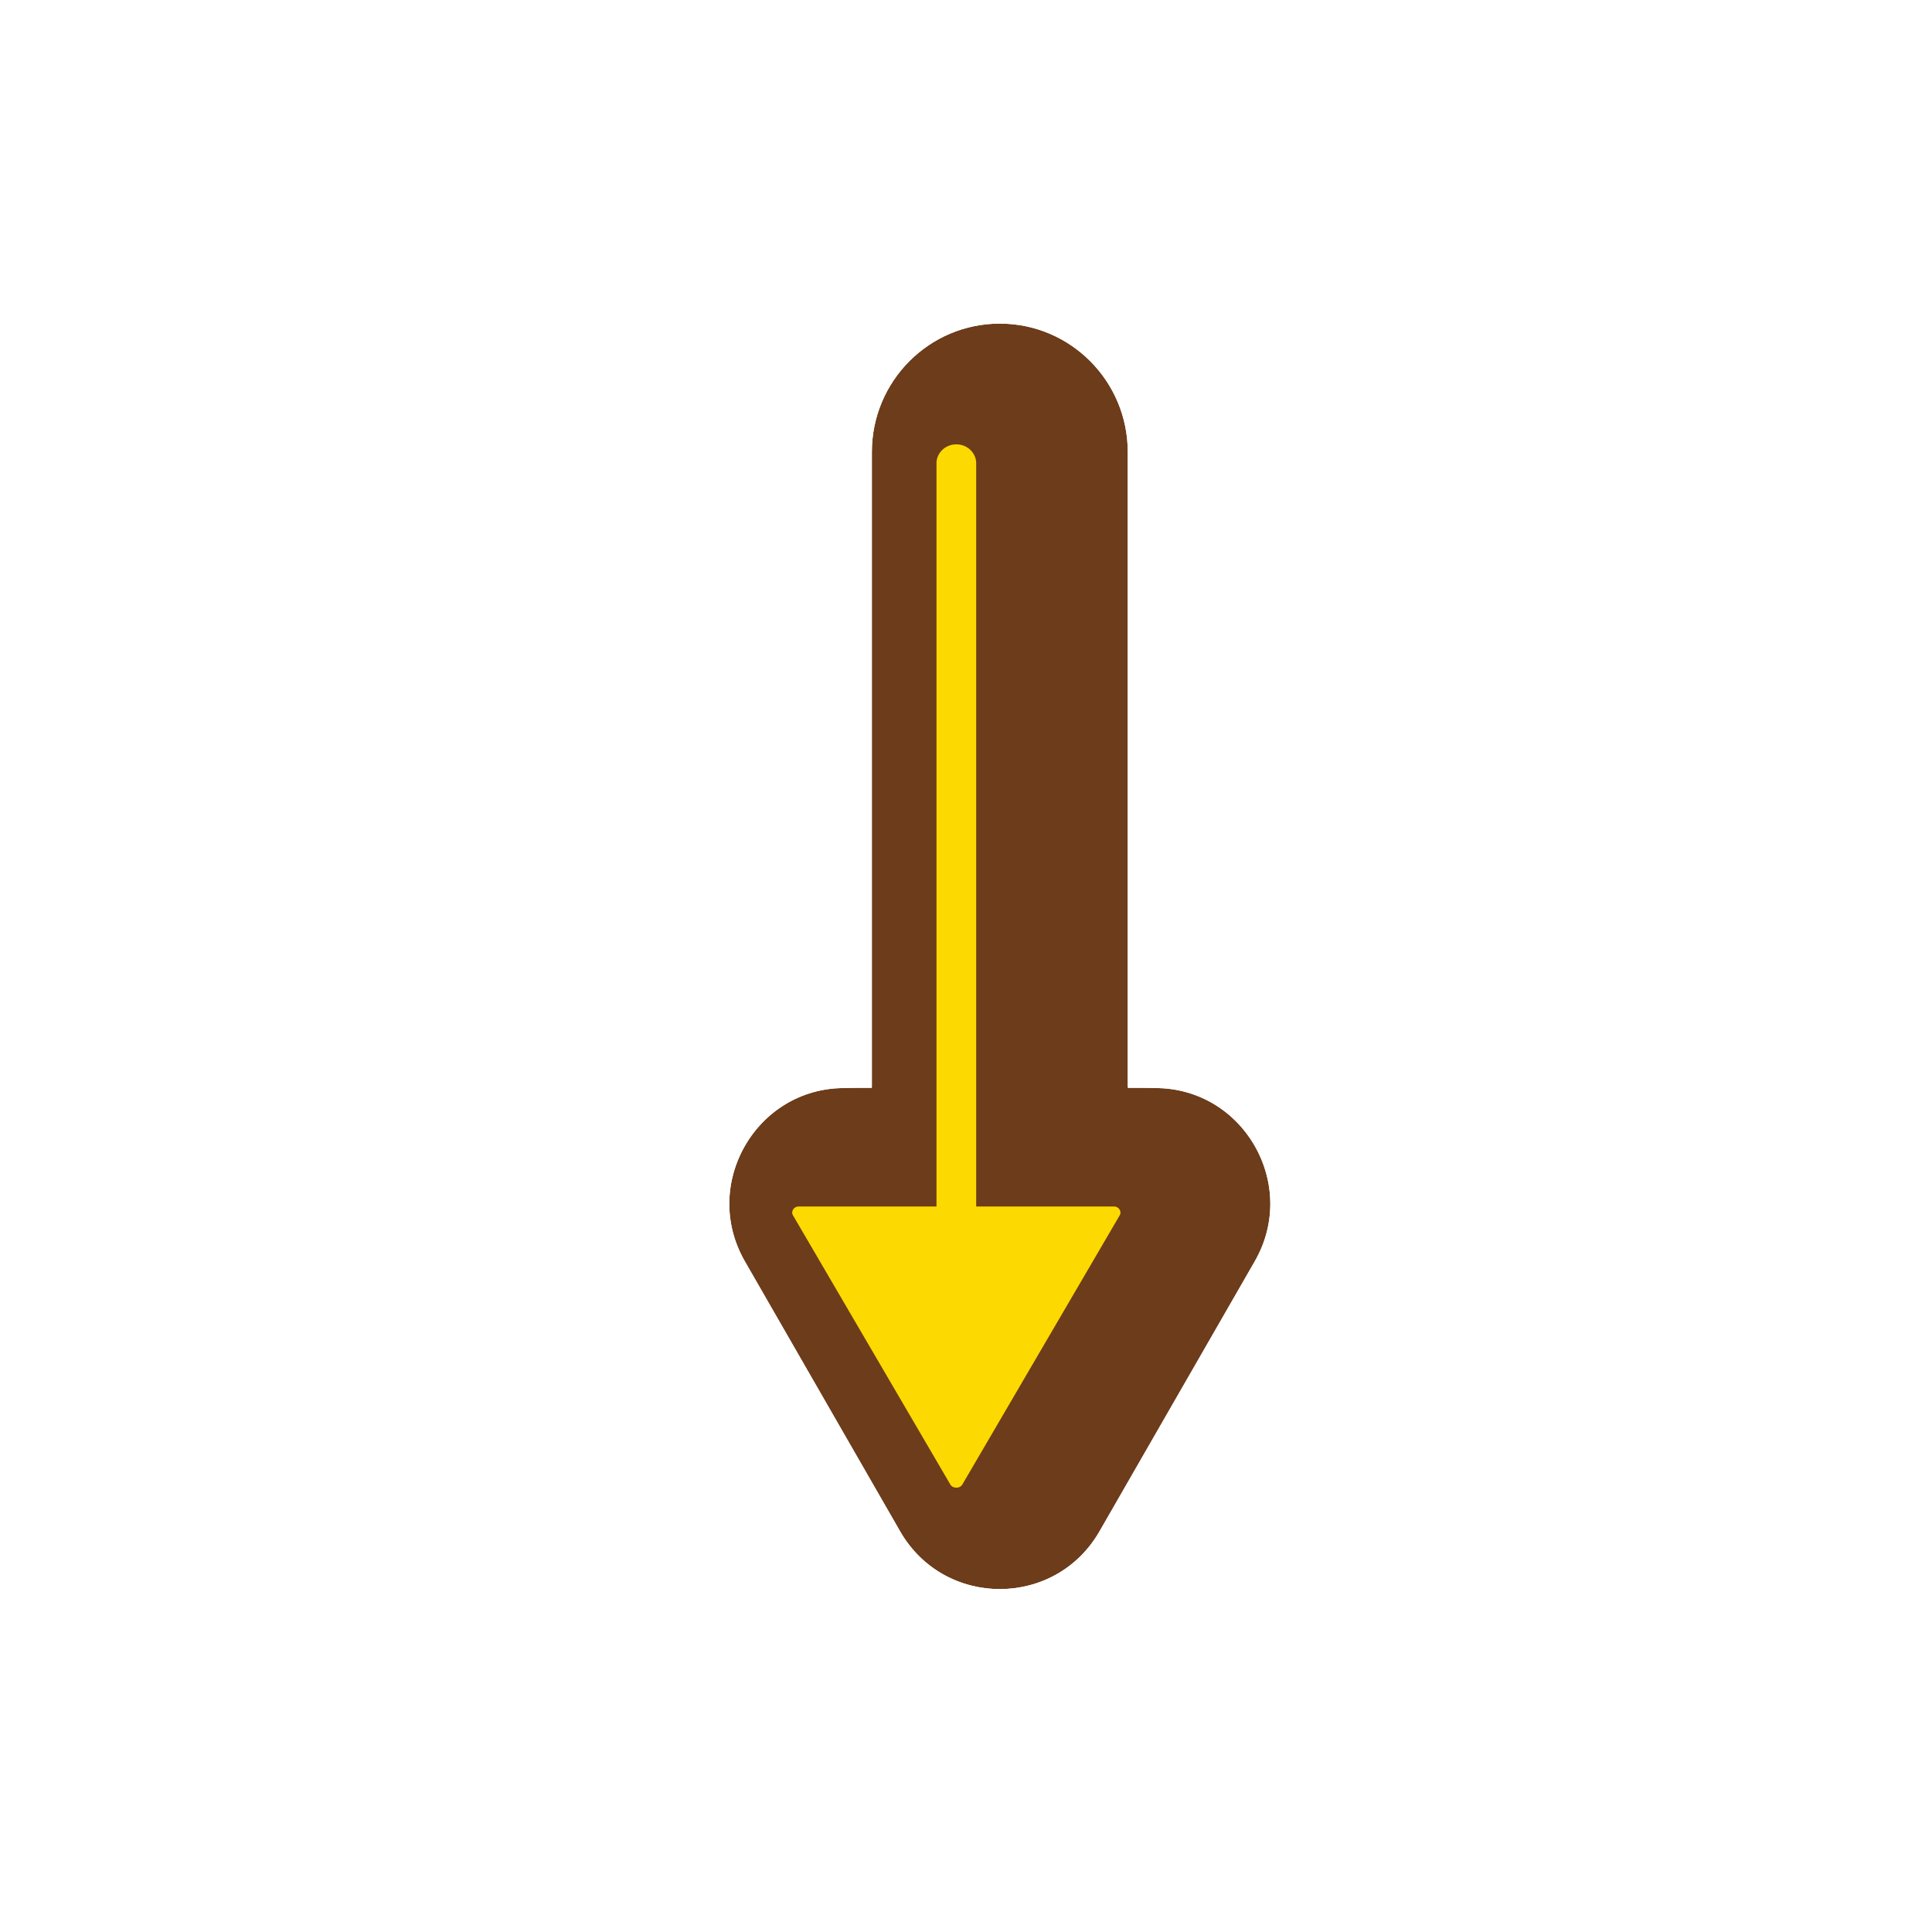 <svg width="200" height="200" viewBox="0 0 200 200" fill="none" xmlns="http://www.w3.org/2000/svg">
<g filter="url(#filter0_d_12_102)">
<path fill-rule="evenodd" clip-rule="evenodd" d="M99.5 34.5C92.184 34.5 86.254 40.454 86.254 47.8L86.254 113.632H83.44C74.262 113.632 68.526 123.607 73.115 131.586L89.175 159.515C93.764 167.495 105.236 167.495 109.825 159.515L125.885 131.586C130.474 123.607 124.738 113.632 115.56 113.632H112.746V47.8C112.746 40.454 106.816 34.5 99.5 34.5Z" fill="#6D3C1B"/>
<path d="M99.5 31C90.238 31 82.754 38.535 82.754 47.8L82.754 110.146C71.265 110.631 64.277 123.238 70.081 133.331L86.141 161.26C92.076 171.58 106.924 171.58 112.859 161.26L128.919 133.331C134.723 123.238 127.735 110.631 116.246 110.146V47.8C116.246 38.535 108.762 31 99.5 31Z" stroke="white" stroke-width="7"/>
</g>
<path d="M104.055 118.895V121.895H107.055H115.277C118.193 121.895 119.883 124.962 118.501 127.326L102.223 155.171C100.798 157.61 97.202 157.61 95.777 155.171L79.499 127.326C78.117 124.962 79.807 121.895 82.723 121.895L90.945 121.895H93.945V118.895V47.956C93.945 45.254 96.173 43 99 43C101.827 43 104.055 45.254 104.055 47.956V118.895Z" fill="#FCD900" stroke="#6D3C1B" stroke-width="6"/>
<defs>
<filter id="filter0_d_12_102" x="64.493" y="26.5" width="74.014" height="146" filterUnits="userSpaceOnUse" color-interpolation-filters="sRGB">
<feFlood flood-opacity="0" result="BackgroundImageFix"/>
<feColorMatrix in="SourceAlpha" type="matrix" values="0 0 0 0 0 0 0 0 0 0 0 0 0 0 0 0 0 0 127 0" result="hardAlpha"/>
<feOffset dx="4" dy="-1"/>
<feComposite in2="hardAlpha" operator="out"/>
<feColorMatrix type="matrix" values="0 0 0 0 0 0 0 0 0 0 0 0 0 0 0 0 0 0 0.25 0"/>
<feBlend mode="normal" in2="BackgroundImageFix" result="effect1_dropShadow_12_102"/>
<feBlend mode="normal" in="SourceGraphic" in2="effect1_dropShadow_12_102" result="shape"/>
</filter>
</defs>
</svg>
